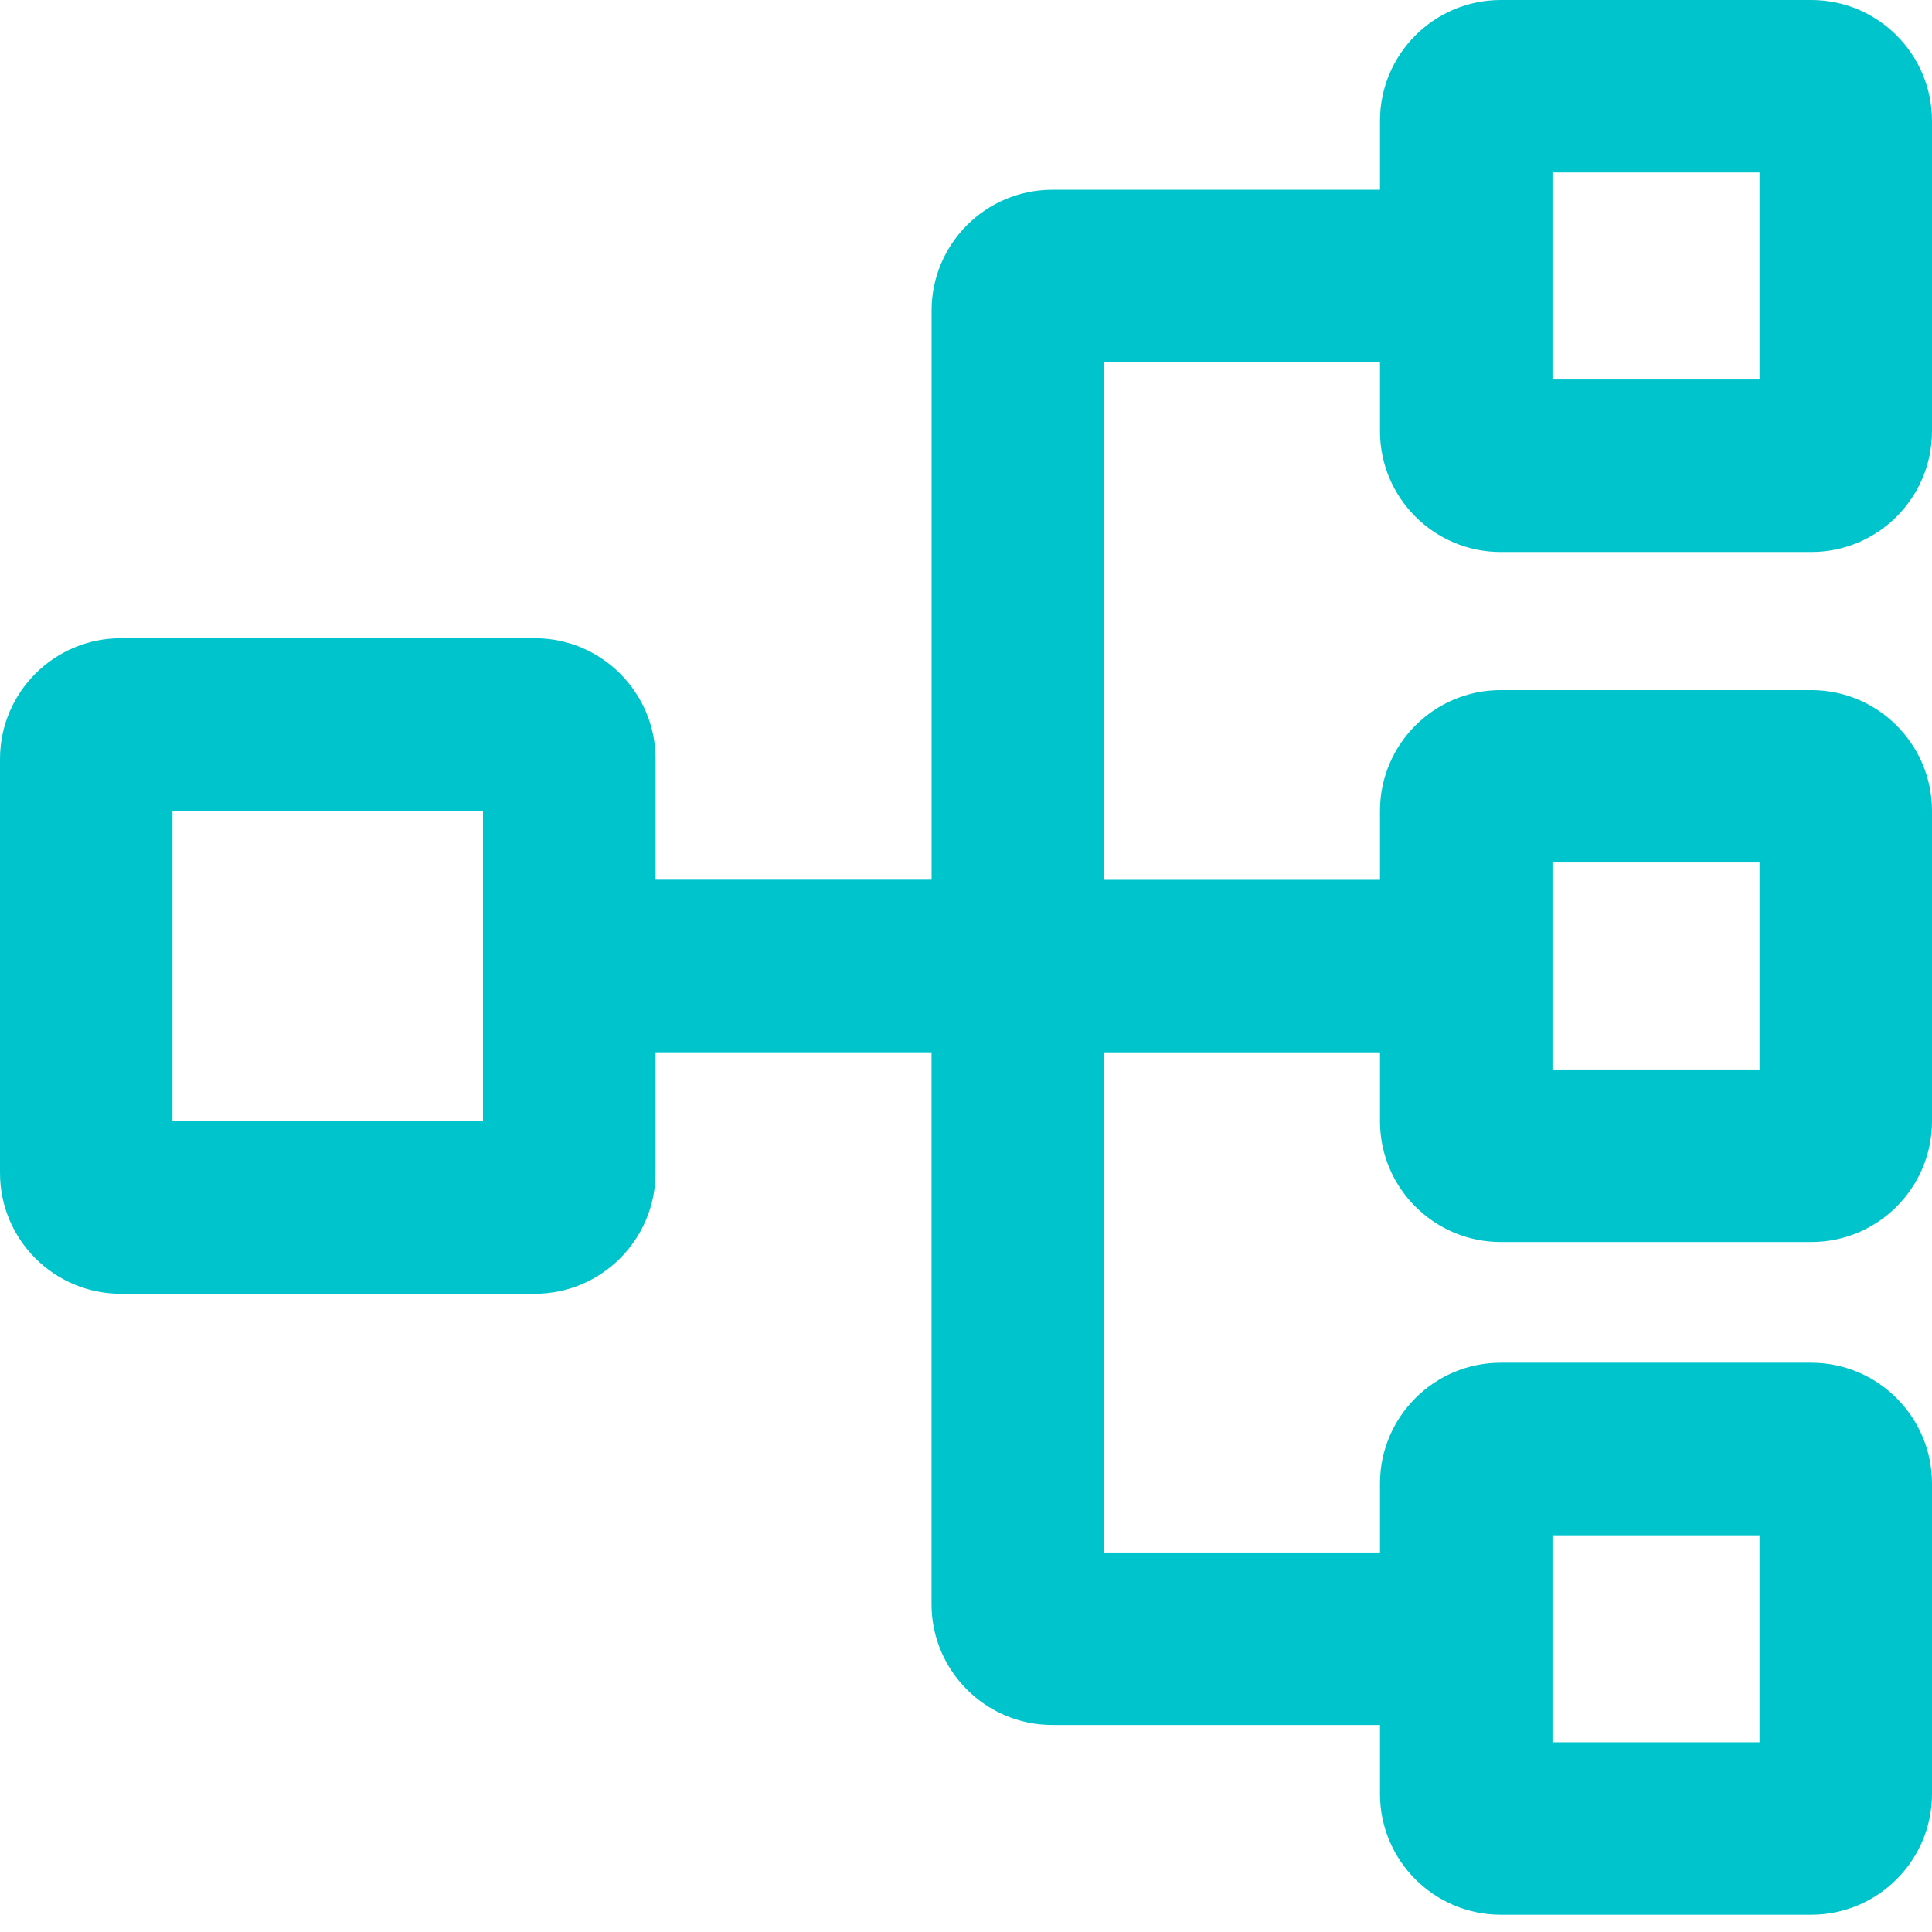 <svg width="32" height="32" fill="none" xmlns="http://www.w3.org/2000/svg"><path d="M24.857 9.143H30c1.103 0 2-.897 2-2V2c0-1.103-.897-2-2-2h-5.143c-1.103 0-2 .897-2 2v1.143H17.43c-1.103 0-2 .897-2 2v9.428h-4.572v-2c0-1.102-.897-2-2-2H2c-1.103 0-2 .898-2 2v6.858c0 1.102.897 2 2 2h6.857c1.103 0 2-.898 2-2v-2h4.572v9.142c0 1.103.897 2 2 2h5.428v1.143c0 1.103.897 2 2 2H30c1.103 0 2-.897 2-2v-5.143c0-1.102-.897-2-2-2h-5.143c-1.103 0-2 .898-2 2v1.143h-4.571V17.43h4.571v1.142c0 1.103.897 2 2 2H30c1.103 0 2-.897 2-2V13.43c0-1.103-.897-2-2-2h-5.143c-1.103 0-2 .897-2 2v1.142h-4.571V6h4.571v1.143c0 1.103.897 2 2 2zm.857-6.286h3.429v3.429h-3.429V2.857zM8 18.571H2.857V13.43H8v5.142zm17.714 6.858h3.429v3.428h-3.429V25.43zm0-11.143h3.429v3.428h-3.429v-3.428z" fill="#00C4CC"/></svg>